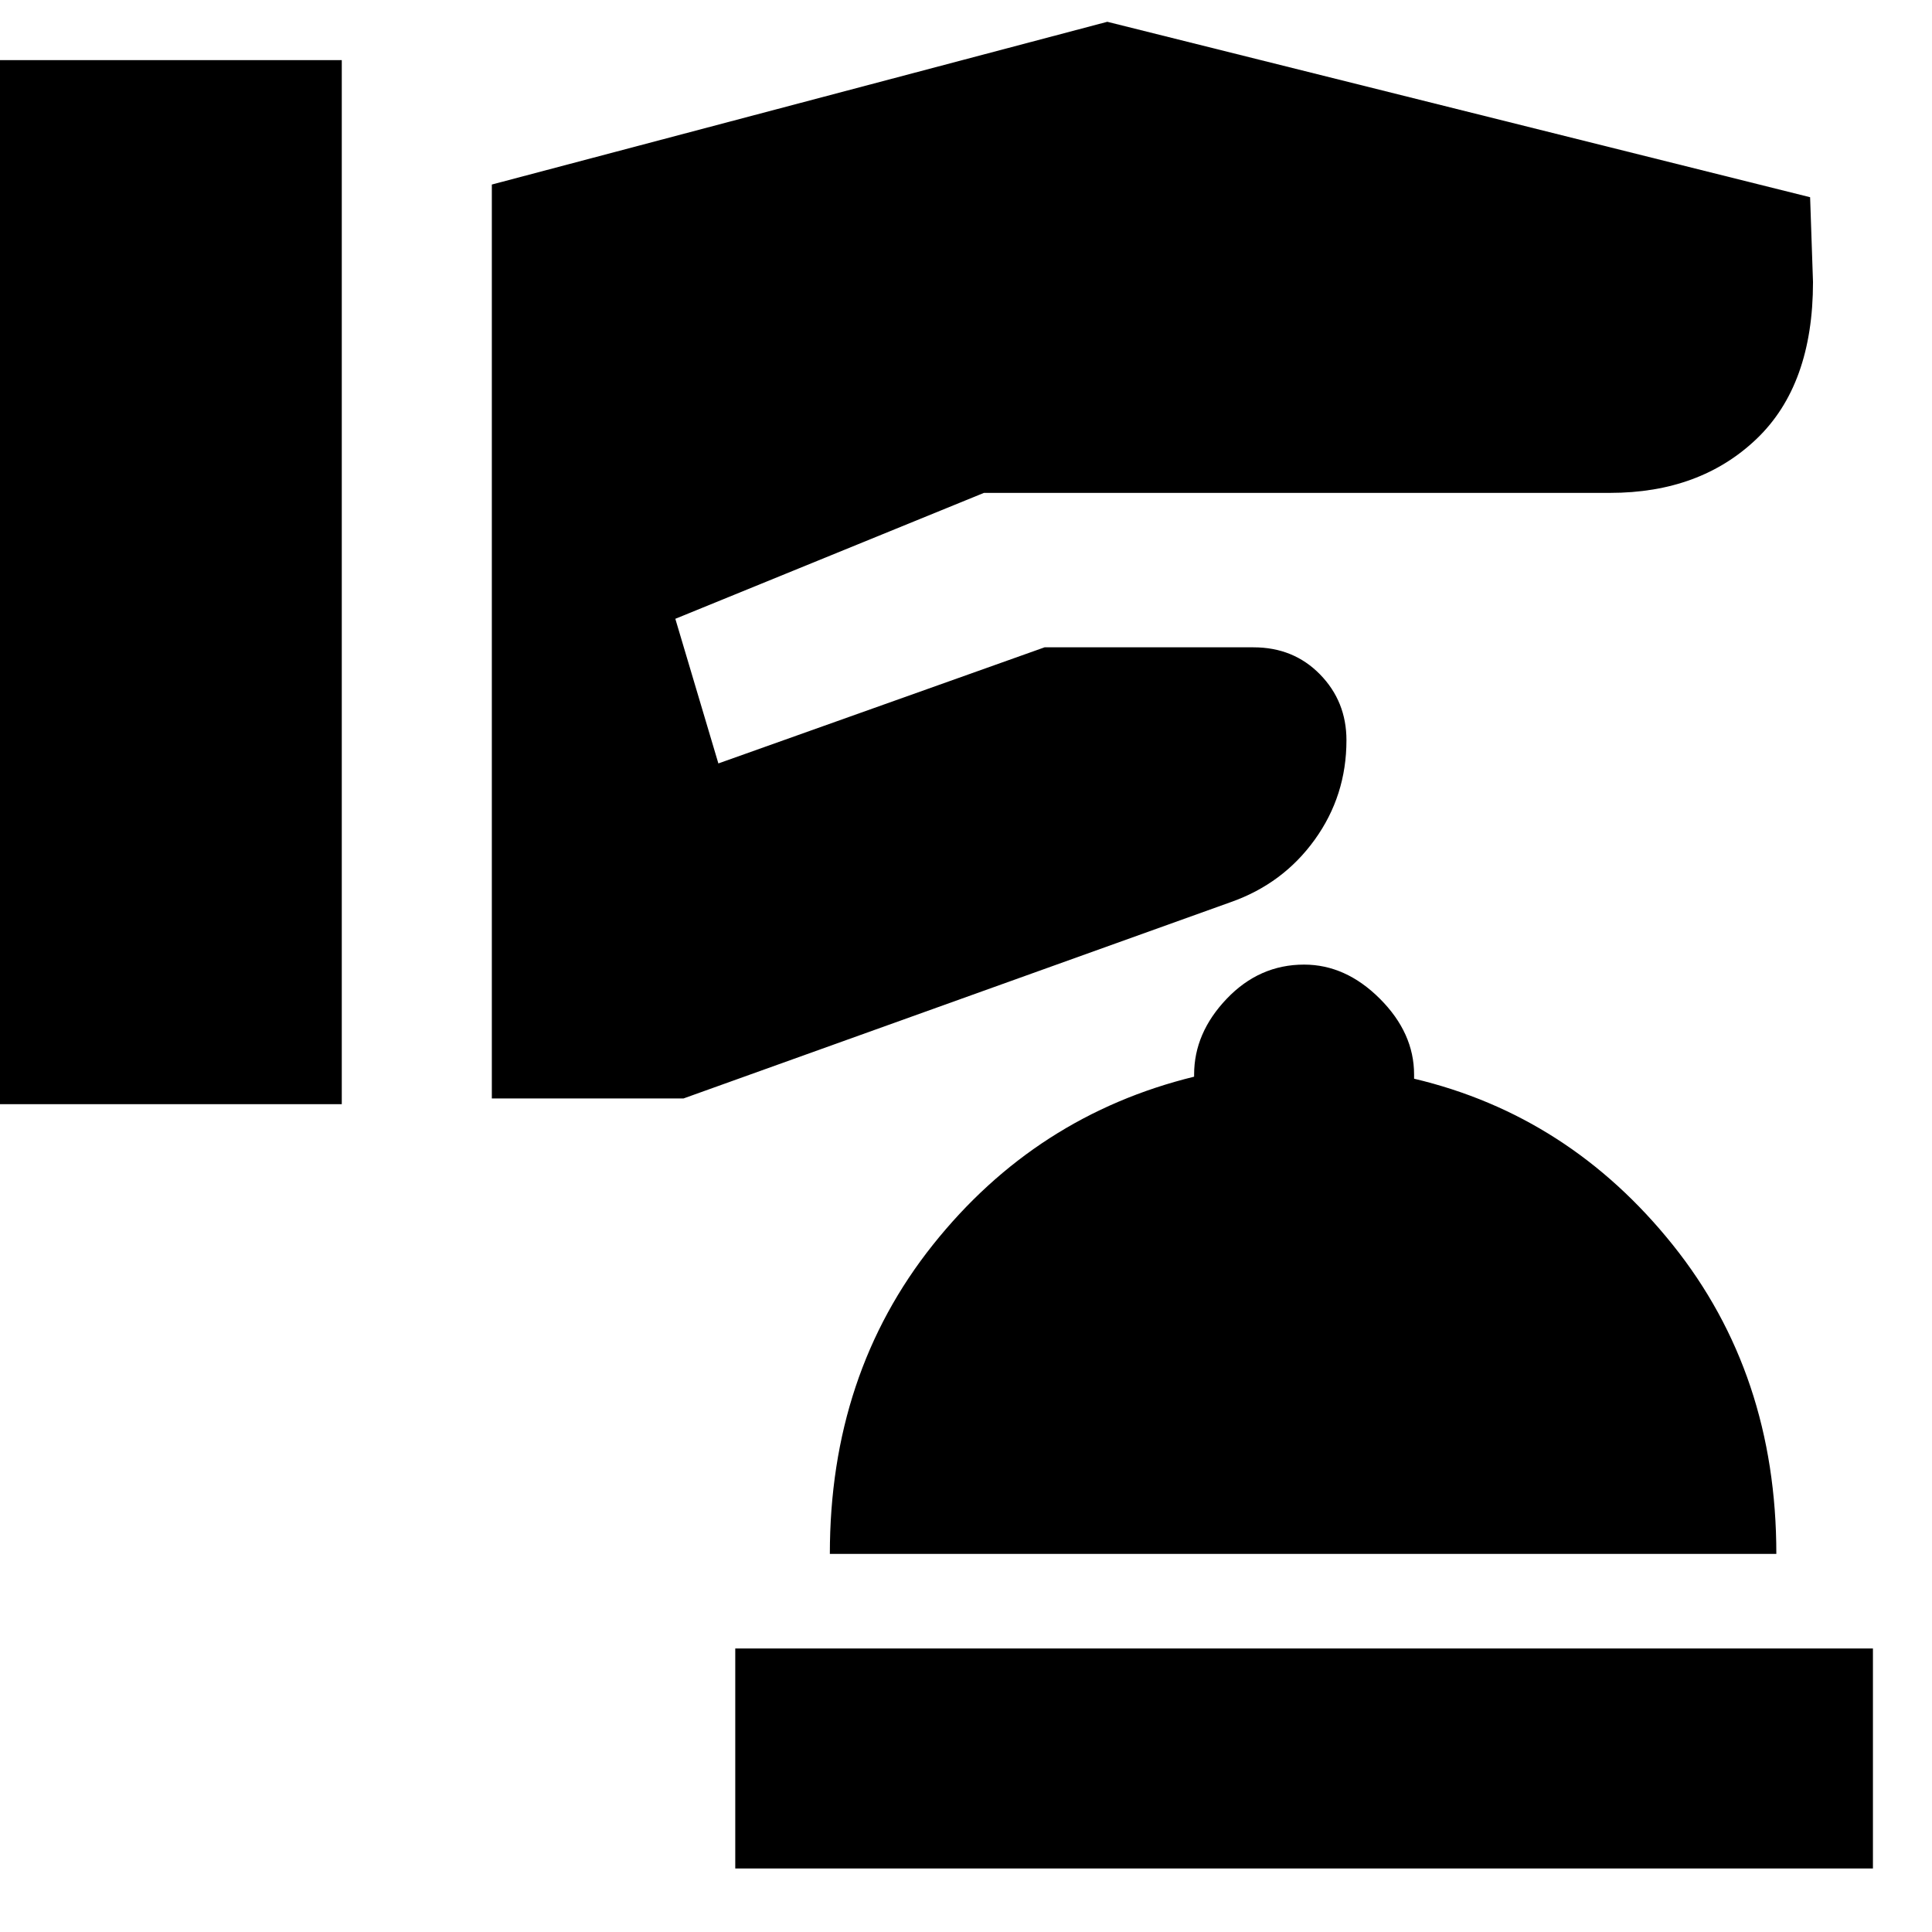 <svg xmlns="http://www.w3.org/2000/svg" height="20" viewBox="0 -960 960 960" width="20"><path d="M365.348-31.565V-140.87h565.304v109.305H365.348Zm47-156.305q0-89.348 51.217-153.609 51.217-64.261 129.783-83.522v-1.043q0-20.696 16.195-37.674 16.196-16.978 38.457-16.978 20.696 0 37.674 16.978 16.978 16.978 16.978 37.674v2.043q77 18.261 128.5 82.522 51.5 64.261 51.5 153.609H412.348ZM-.479-411.348h170.305v-518.783H-.479v518.783Zm244.87-2.826h95.218l271.956-97.566q25.957-9.13 41.718-31.022 15.761-21.891 15.761-49.413 0-19.304-13.152-32.739-13.152-13.435-33.022-13.435H519.043l-162.087 57.696-21.391-71.87 153.348-62.566h311.13q44.696 0 72.761-26.804 28.066-26.804 28.066-77.979l-1.435-42.129-349.218-87.174-305.826 80.869v454.132Z"/></svg>